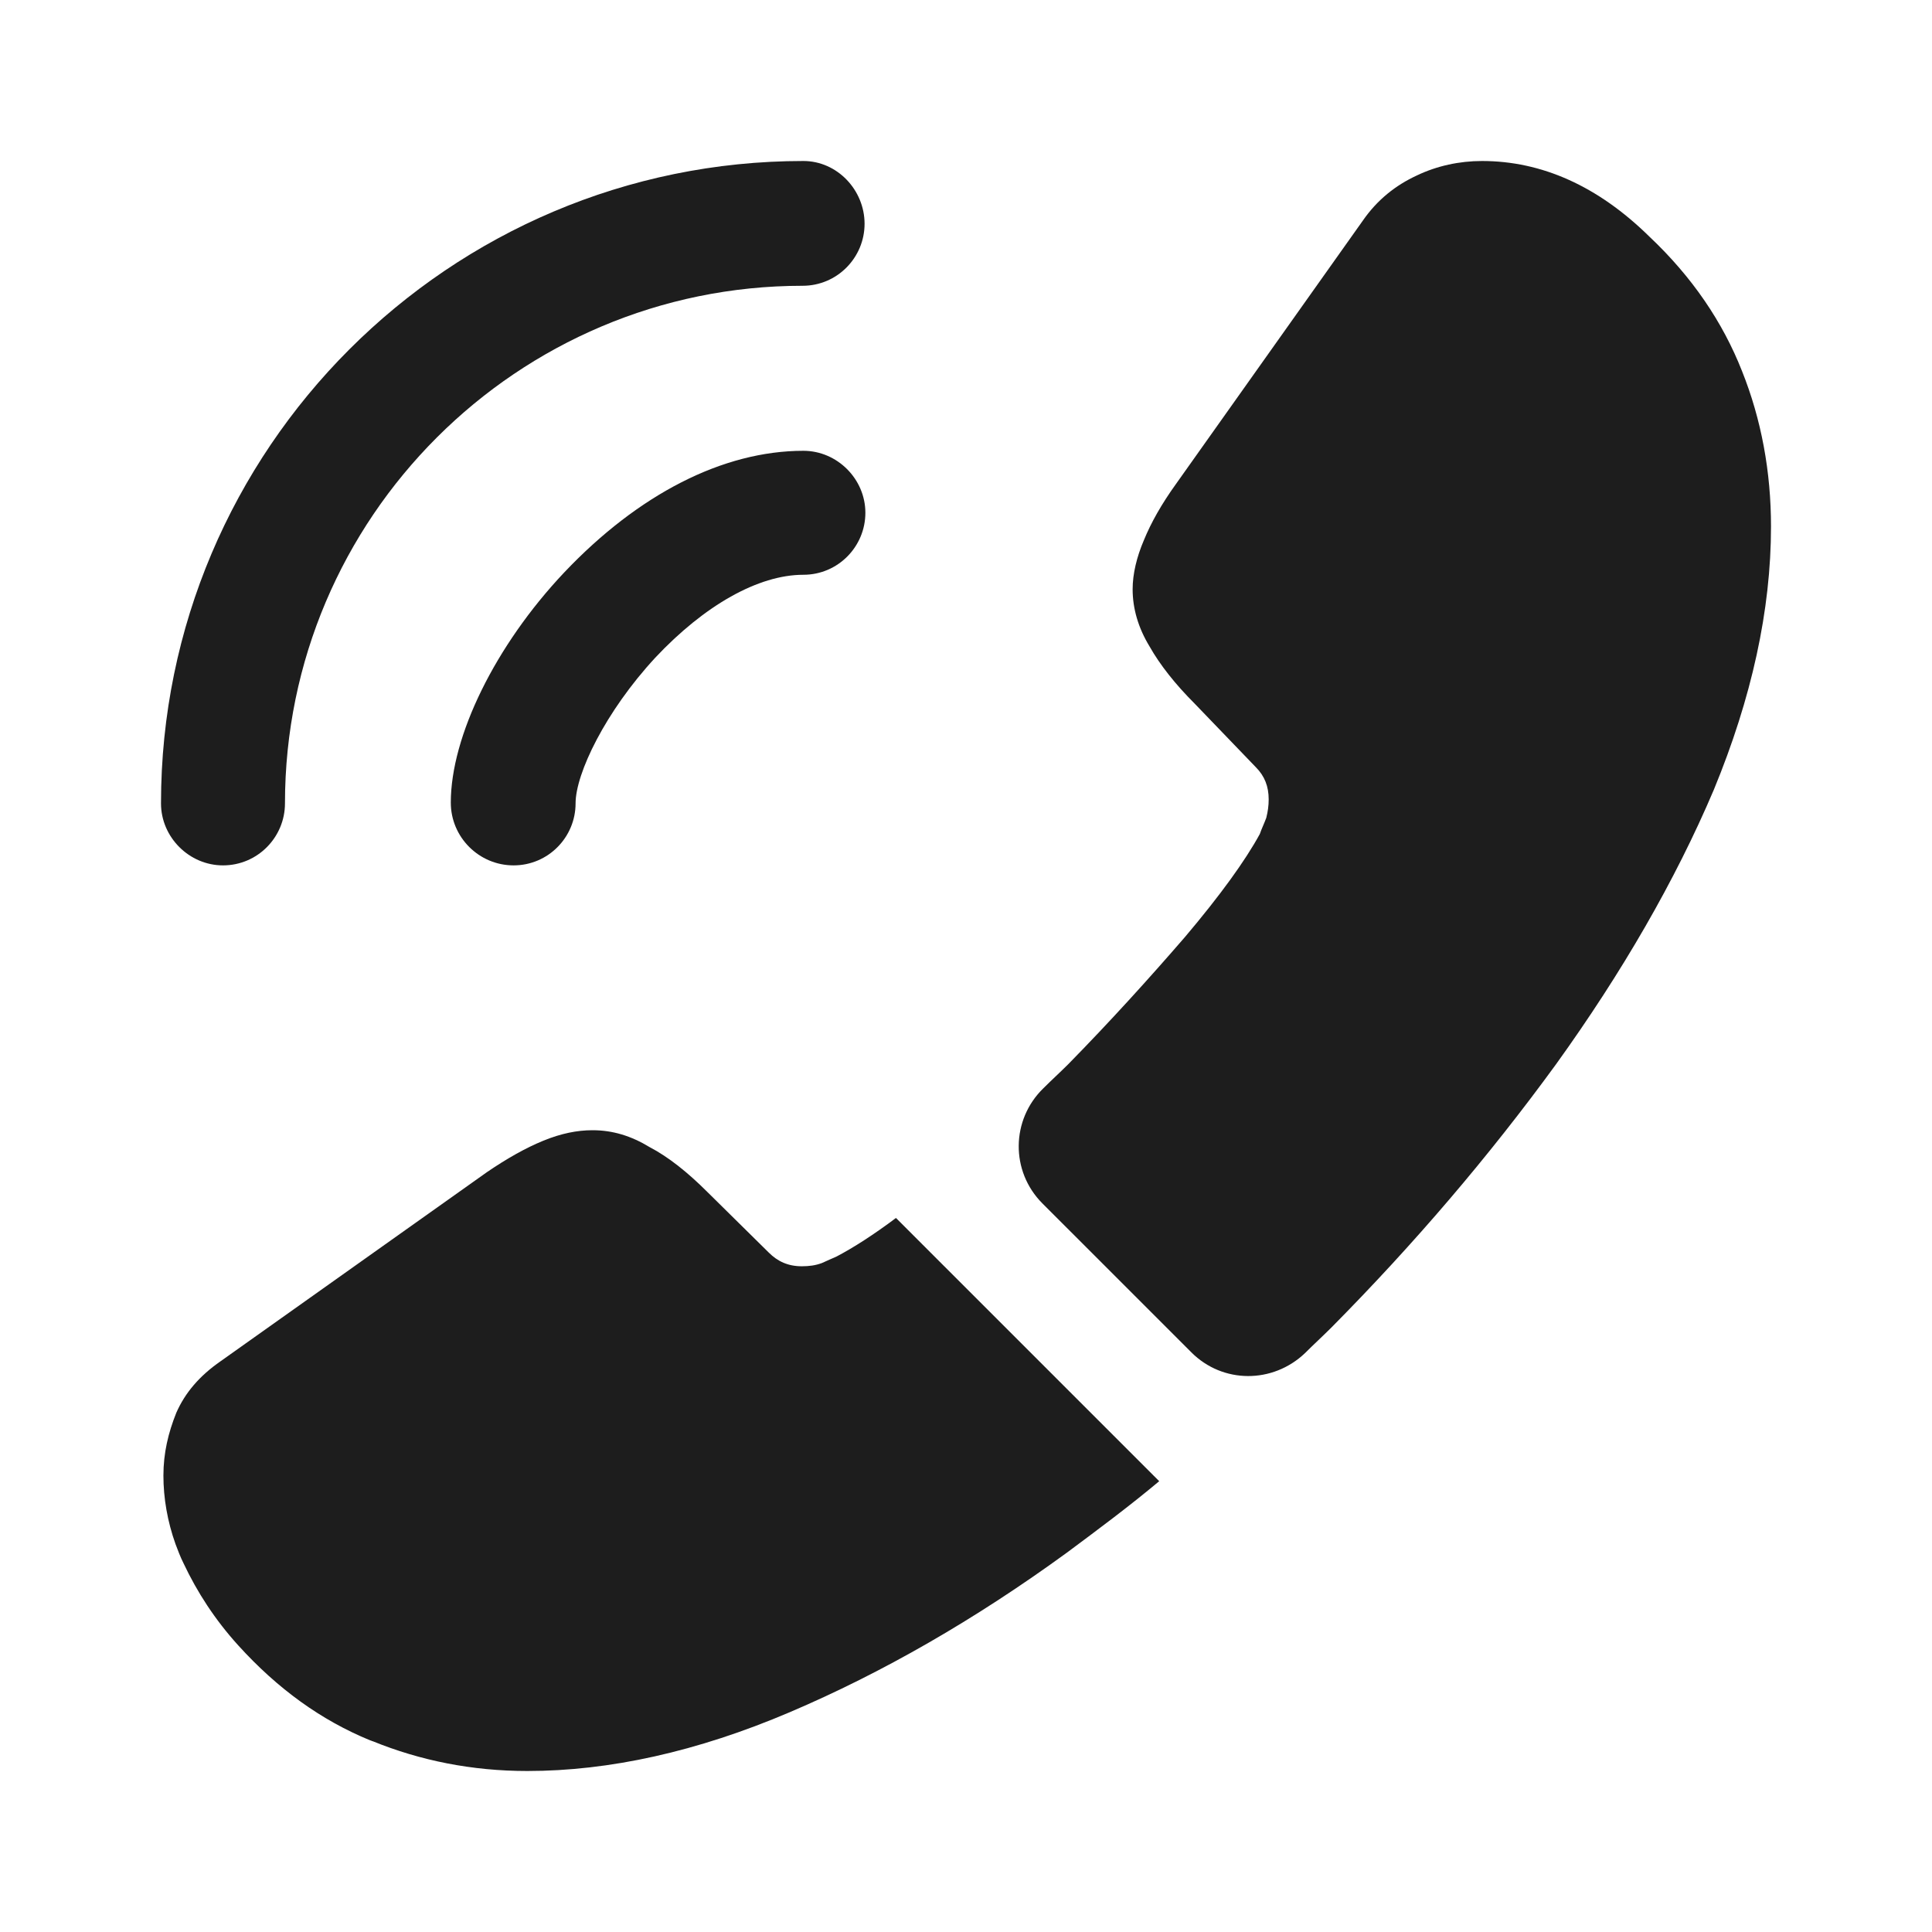 <svg width="24" height="24" viewBox="0 0 24 24" fill="none" xmlns="http://www.w3.org/2000/svg">
<path d="M6.38 10.75C6.81 10.75 7.15 10.4 7.15 9.98C7.15 9.61 7.52 8.84 8.14 8.17C8.75 7.52 9.42 7.14 9.98 7.14C10.41 7.14 10.75 6.79 10.75 6.37C10.75 5.95 10.4 5.6 9.98 5.6C8.98 5.6 7.93 6.14 7.01 7.11C6.15 8.02 5.6 9.15 5.6 9.97C5.6 10.4 5.95 10.75 6.38 10.75Z" fill="#1D1D1D"/>
<path d="M2.77 10.75C3.2 10.75 3.54 10.4 3.54 9.98C3.54 6.43 6.43 3.55 9.97 3.55C10.4 3.55 10.74 3.2 10.74 2.78C10.74 2.36 10.4 2 9.98 2C5.58 2 2 5.58 2 9.98C2 10.4 2.35 10.75 2.77 10.75Z" fill="#1D1D1D"/>
<path d="M12.95 14.95L14.8 16.8C15.19 17.19 15.81 17.19 16.21 16.81C16.32 16.7 16.43 16.6 16.54 16.49C17.57 15.45 18.5 14.36 19.33 13.22C20.15 12.08 20.81 10.94 21.29 9.81C21.76 8.67 22 7.58 22 6.54C22 5.86 21.88 5.21 21.64 4.61C21.4 4 21.02 3.44 20.49 2.94C19.85 2.31 19.15 2 18.41 2C18.13 2 17.85 2.06 17.6 2.18C17.34 2.3 17.11 2.48 16.93 2.74L14.61 6.01C14.43 6.26 14.3 6.49 14.21 6.71C14.12 6.92 14.07 7.13 14.07 7.32C14.07 7.56 14.14 7.8 14.28 8.03C14.41 8.26 14.6 8.5 14.84 8.74L15.6 9.53C15.71 9.64 15.76 9.77 15.76 9.93C15.76 10.01 15.75 10.08 15.73 10.16C15.7 10.24 15.67 10.3 15.65 10.36C15.47 10.69 15.16 11.12 14.72 11.64C14.27 12.16 13.79 12.69 13.27 13.22C13.17 13.32 13.06 13.42 12.96 13.52C12.56 13.91 12.55 14.55 12.95 14.95Z" fill="#1D1D1D"/>
<path d="M2.03 18.33C2.03 18.61 2.08 18.9 2.18 19.18C2.21 19.26 2.24 19.34 2.28 19.42C2.45 19.78 2.67 20.12 2.96 20.44C3.45 20.98 3.99 21.37 4.6 21.62C4.61 21.62 4.62 21.63 4.63 21.63C5.22 21.87 5.86 22 6.55 22C7.57 22 8.66 21.76 9.81 21.27C10.96 20.78 12.11 20.12 13.25 19.29C13.64 19 14.03 18.71 14.4 18.4L11.13 15.13C10.85 15.34 10.6 15.5 10.39 15.61C10.34 15.63 10.28 15.66 10.21 15.69C10.13 15.72 10.05 15.73 9.96 15.73C9.79 15.73 9.66 15.67 9.55 15.56L8.79 14.81C8.54 14.56 8.3 14.37 8.07 14.25C7.84 14.11 7.61 14.04 7.36 14.04C7.17 14.04 6.97 14.08 6.75 14.17C6.53 14.26 6.3 14.39 6.05 14.56L2.74 16.91C2.48 17.09 2.3 17.3 2.19 17.55C2.09 17.8 2.03 18.05 2.03 18.33Z" fill="#1D1D1D"/>
</svg>
